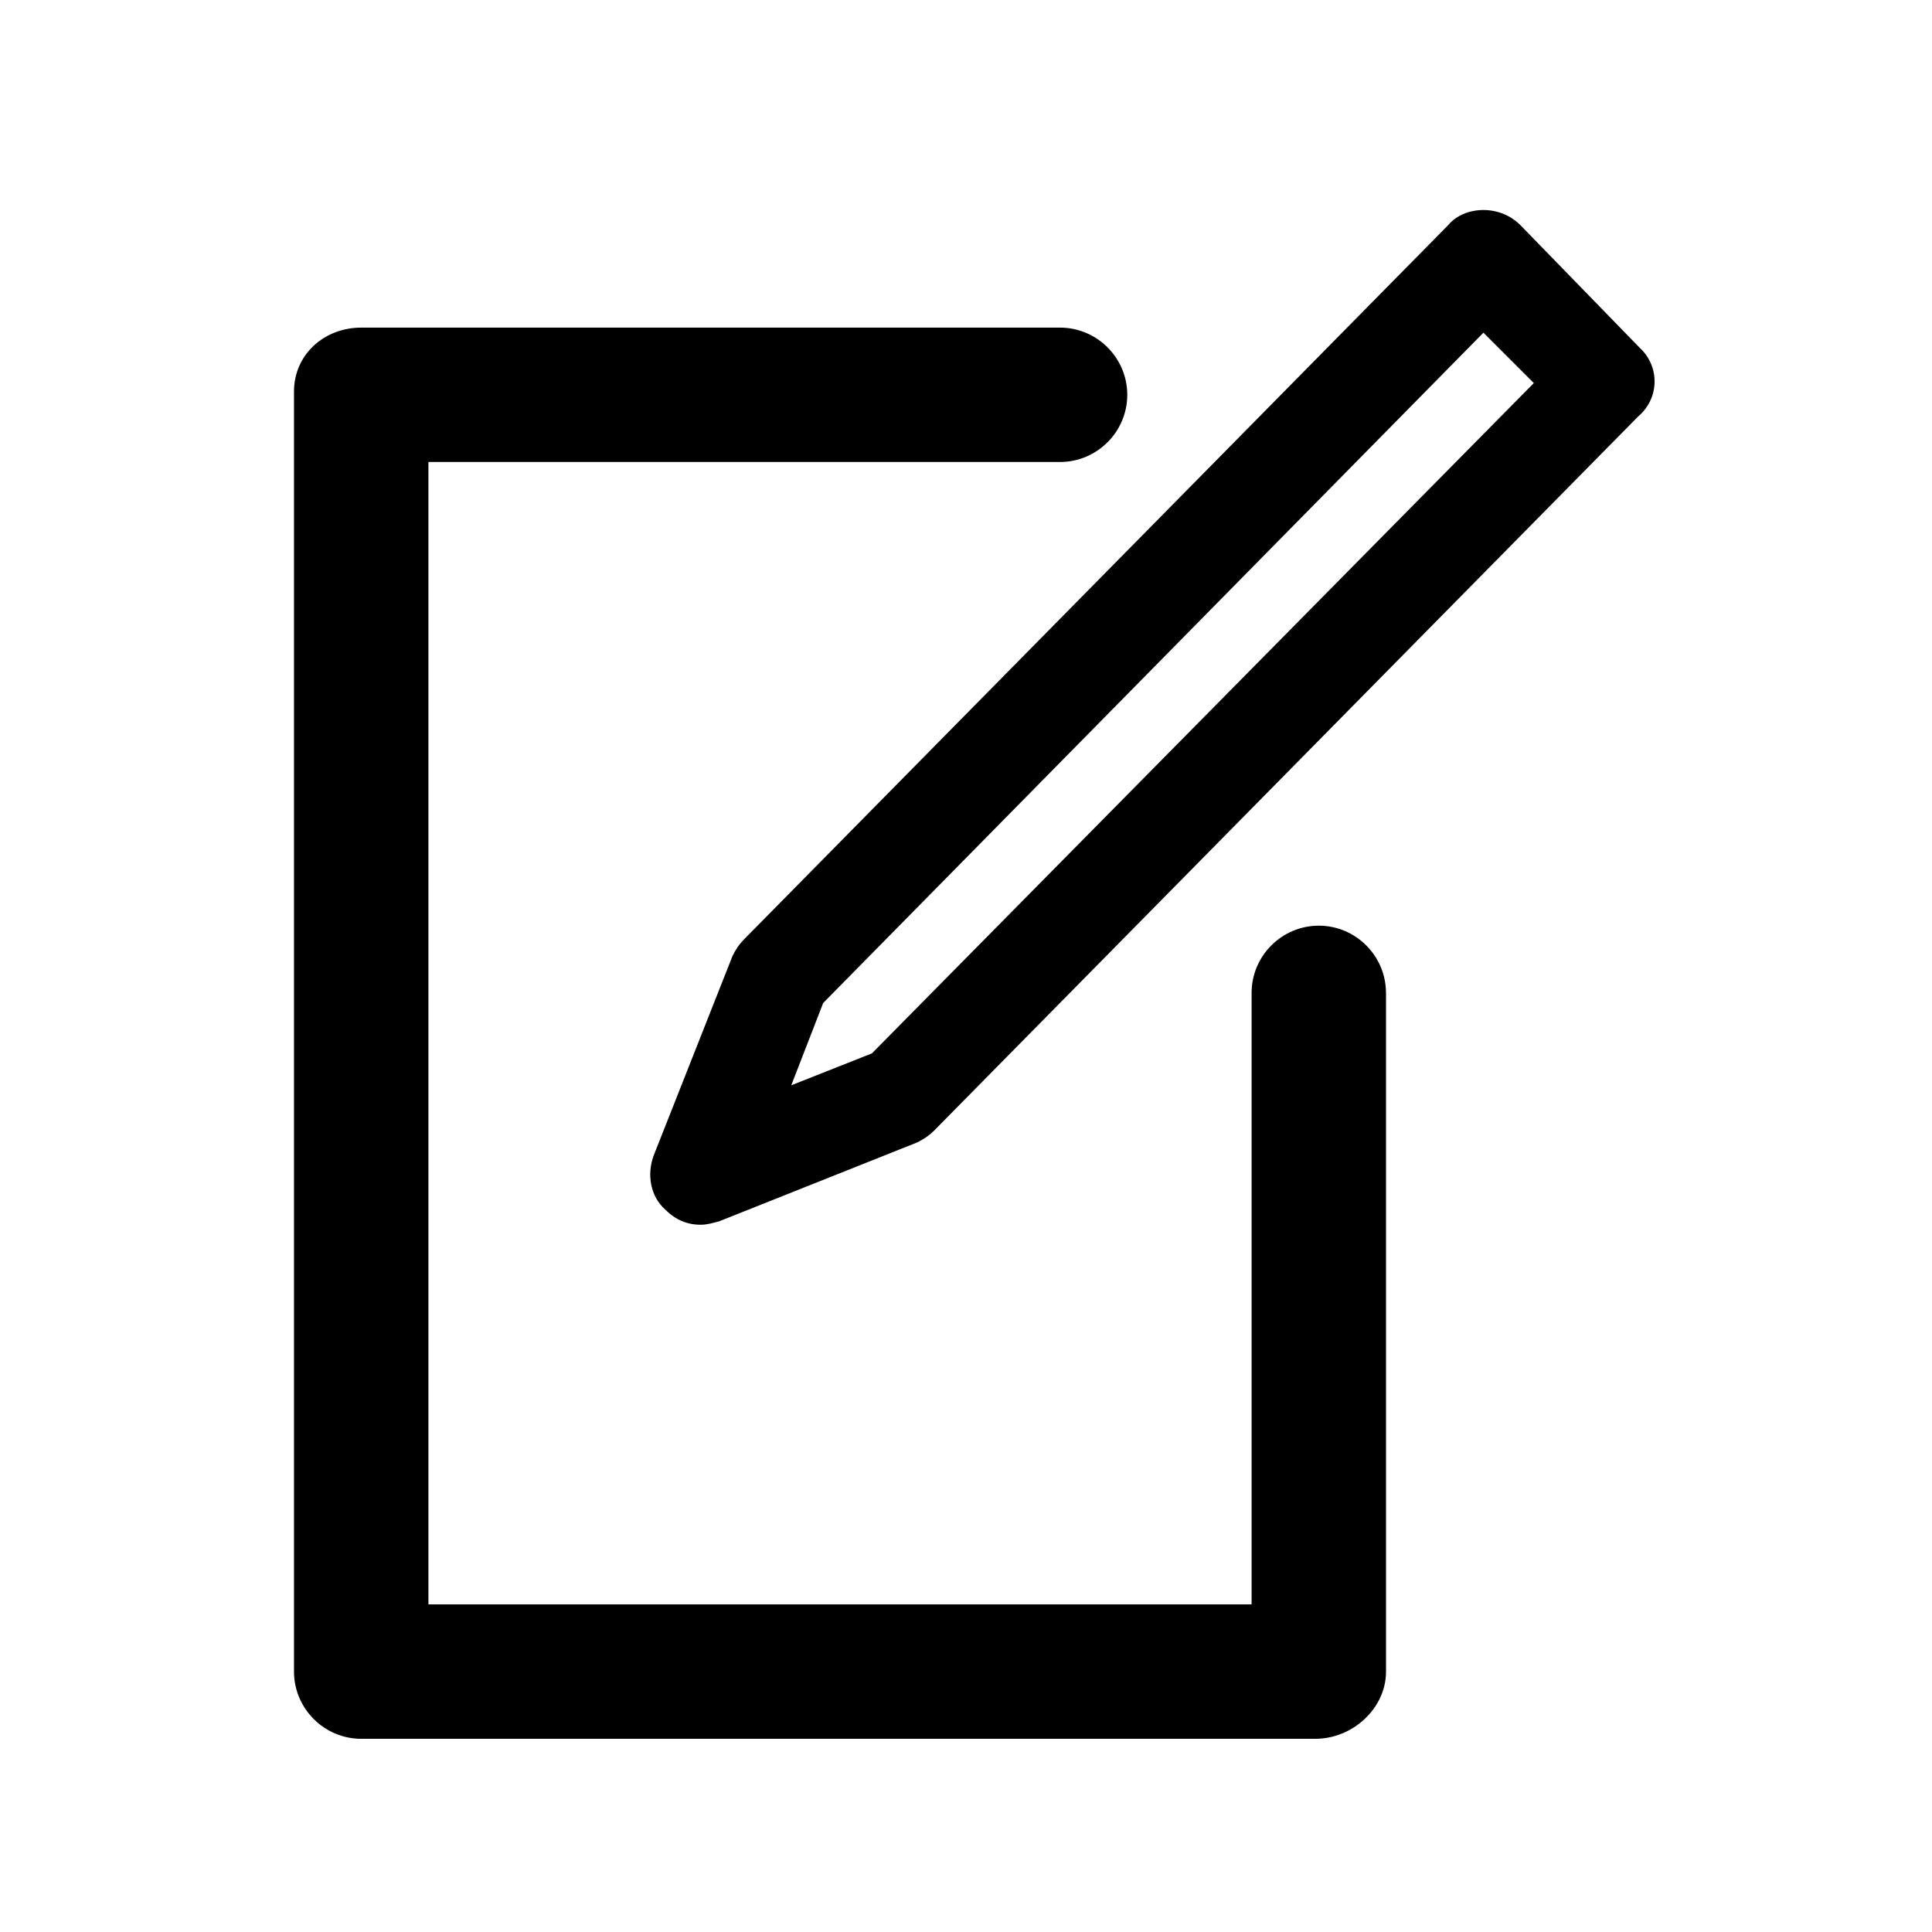 <!-- Generated by IcoMoon.io -->
<svg version="1.1" xmlns="http://www.w3.org/2000/svg" width="40" height="40" viewBox="0 0 40 40">
<title>di-document-edit</title>
<path d="M33.948 7.2l-2.47-2.539c-0.209-0.209-0.487-0.313-0.765-0.313v0c-0.278 0-0.557 0.104-0.73 0.313l-14.574 14.783c-0.104 0.104-0.174 0.209-0.243 0.348l-1.635 4.139c-0.139 0.383-0.070 0.835 0.243 1.113 0.209 0.209 0.452 0.313 0.73 0.313 0.139 0 0.243-0.035 0.383-0.070l4.104-1.635c0.139-0.070 0.243-0.139 0.348-0.243l14.574-14.783c0.452-0.383 0.452-1.043 0.035-1.426zM18.052 21.809l-1.67 0.661 0.661-1.704 13.67-13.878 1.043 1.043-13.704 13.878zM28.696 20.557v14.052c0 0.765-0.696 1.391-1.461 1.391h-19.757c-0.765 0-1.391-0.626-1.391-1.391v-26.504c0-0.765 0.626-1.322 1.391-1.322h14.47c0.765 0 1.391 0.626 1.391 1.391s-0.626 1.391-1.391 1.391h-13.078v23.652h17.043v-12.661c0-0.765 0.626-1.391 1.391-1.391s1.391 0.626 1.391 1.391z"></path>
</svg>
